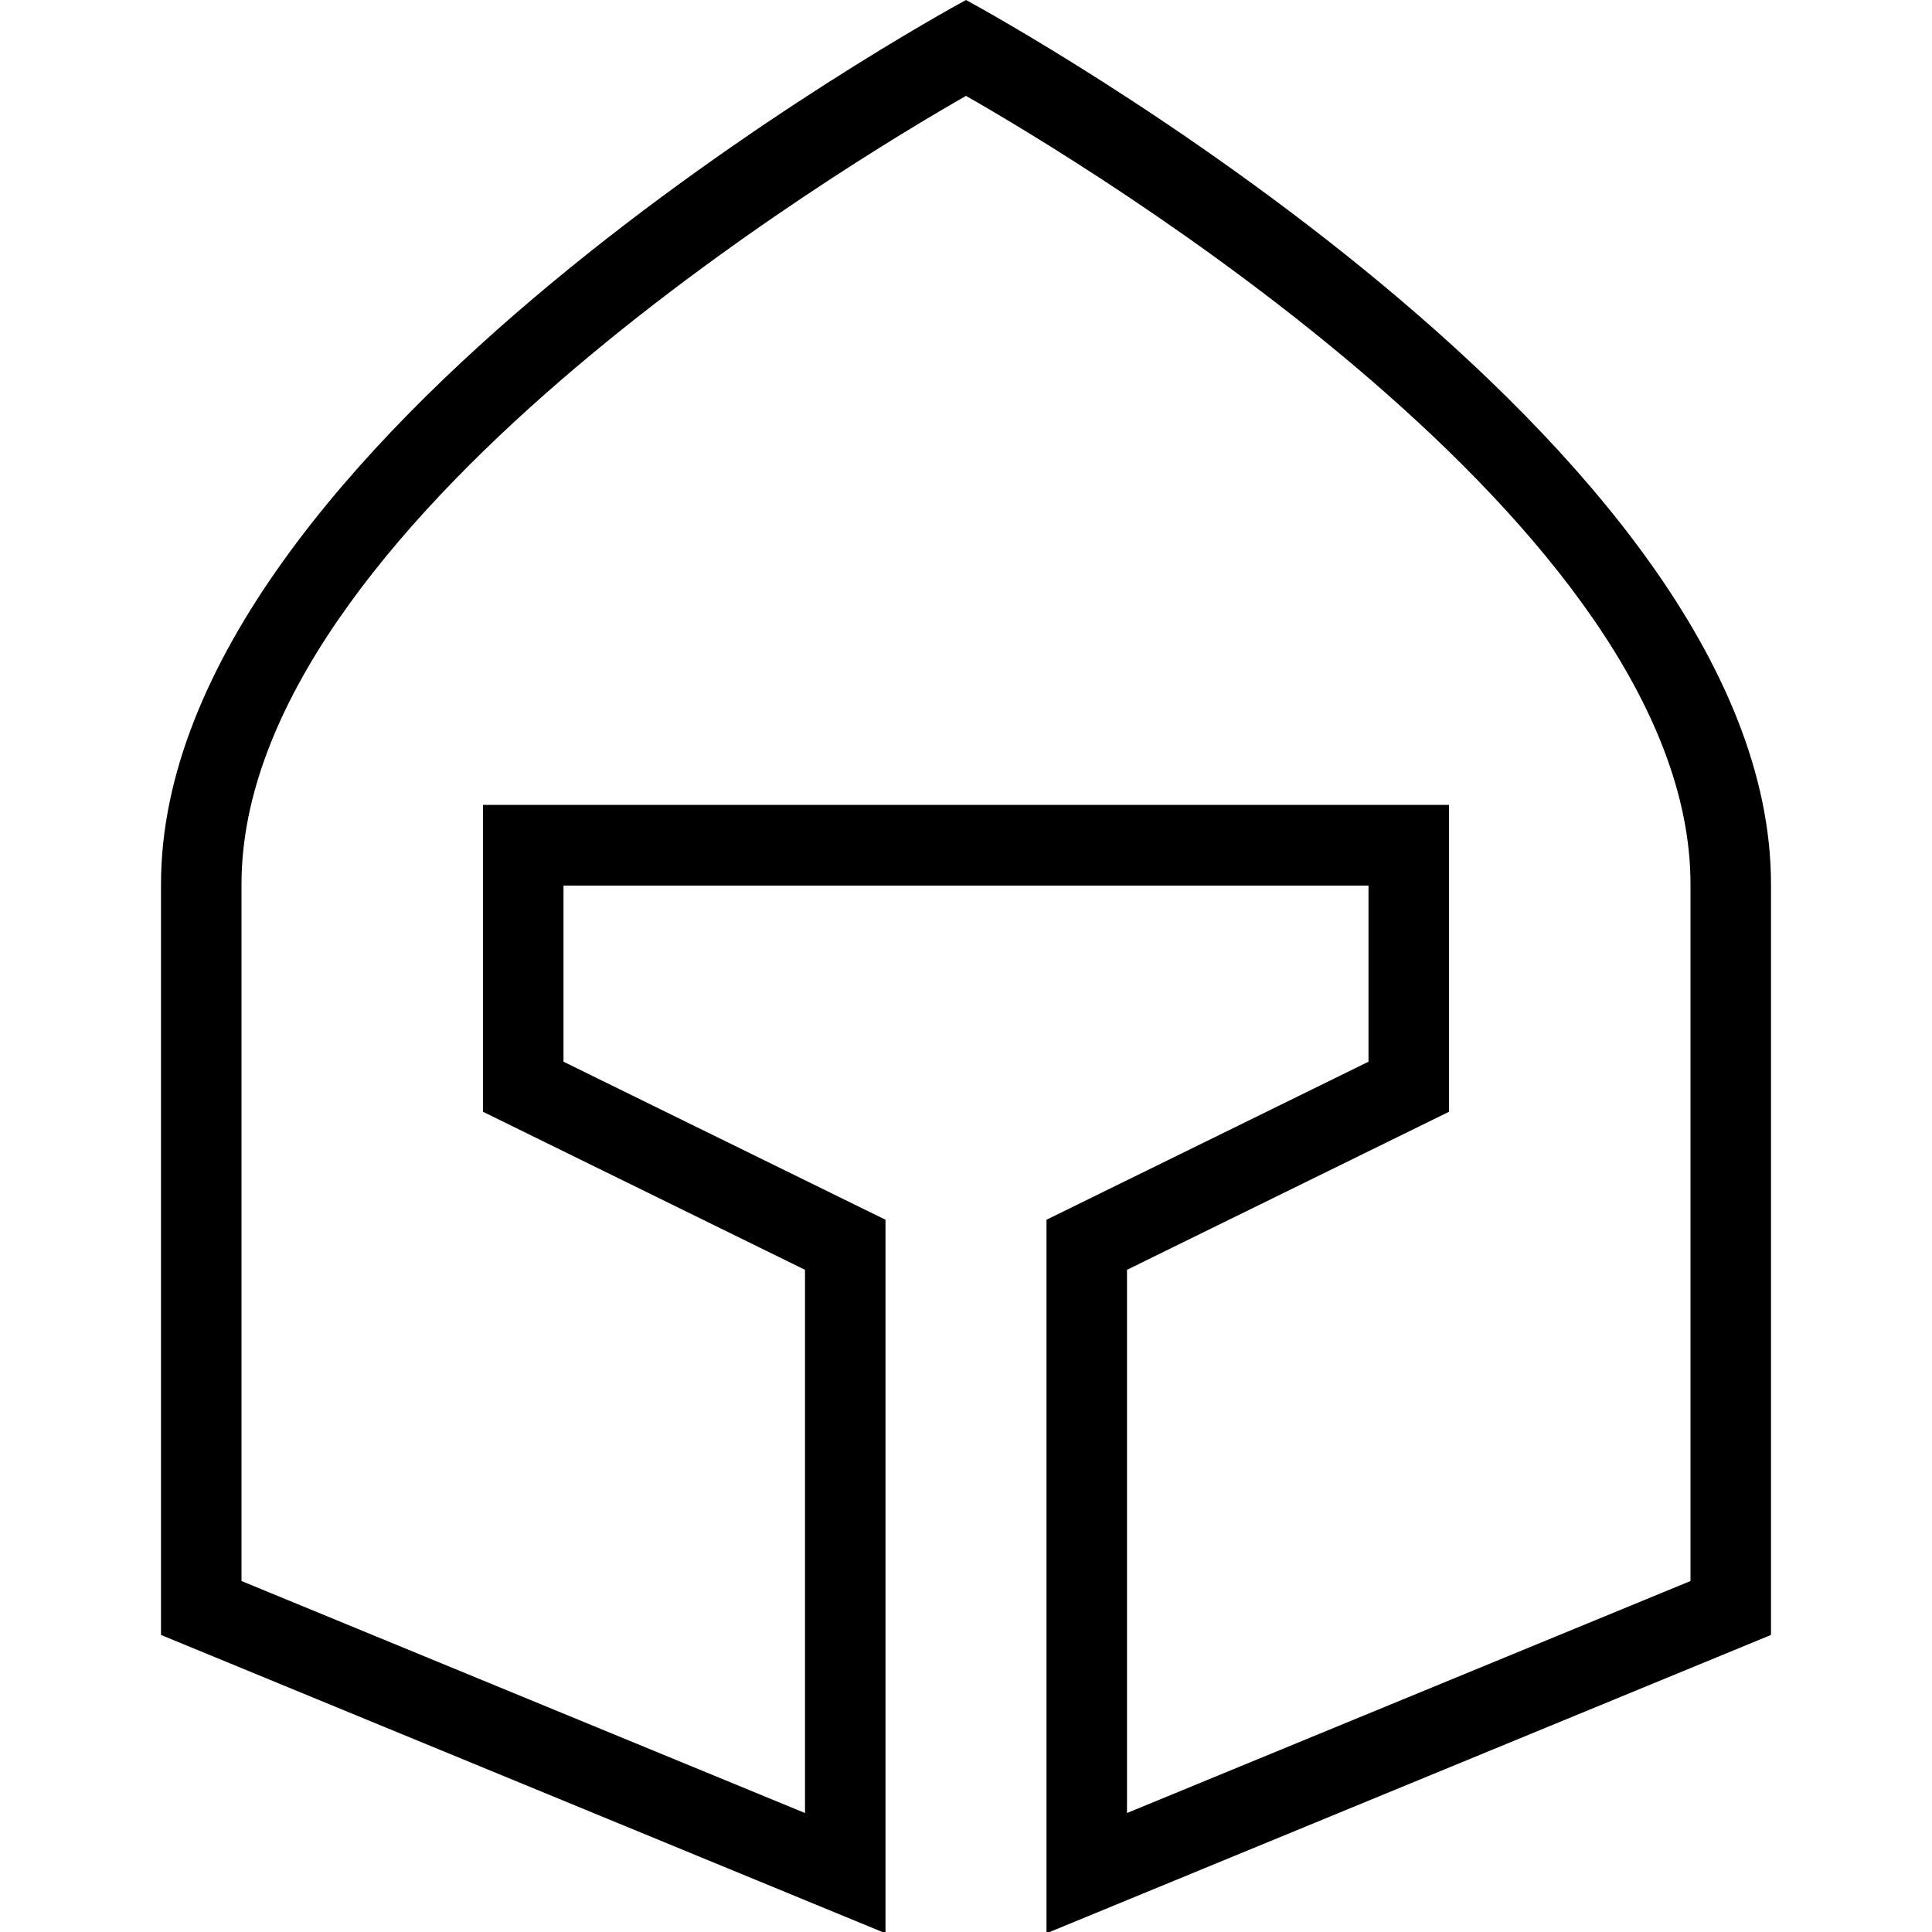 <?xml version="1.0" encoding="UTF-8"?>
<svg xmlns="http://www.w3.org/2000/svg" id="Layer_1" data-name="Layer 1" viewBox="0 0 24 24">
  <path d="m12,0c-.398.215-10,5.502-10,10.984v9.326l9,3.706v-8.864l-4-1.963v-2.188h10v2.188l-4,1.963v8.864l9-3.706v-9.326C22,5.502,12.398.215,12,0Zm9,19.64l-7,2.882v-6.748l4-1.963v-3.812H6v3.812l4,1.963v6.748l-7-2.882v-8.656C3,6.543,10.553,2.017,12,1.191c1.447.826,9,5.352,9,9.793v8.656Z"/>
</svg>
